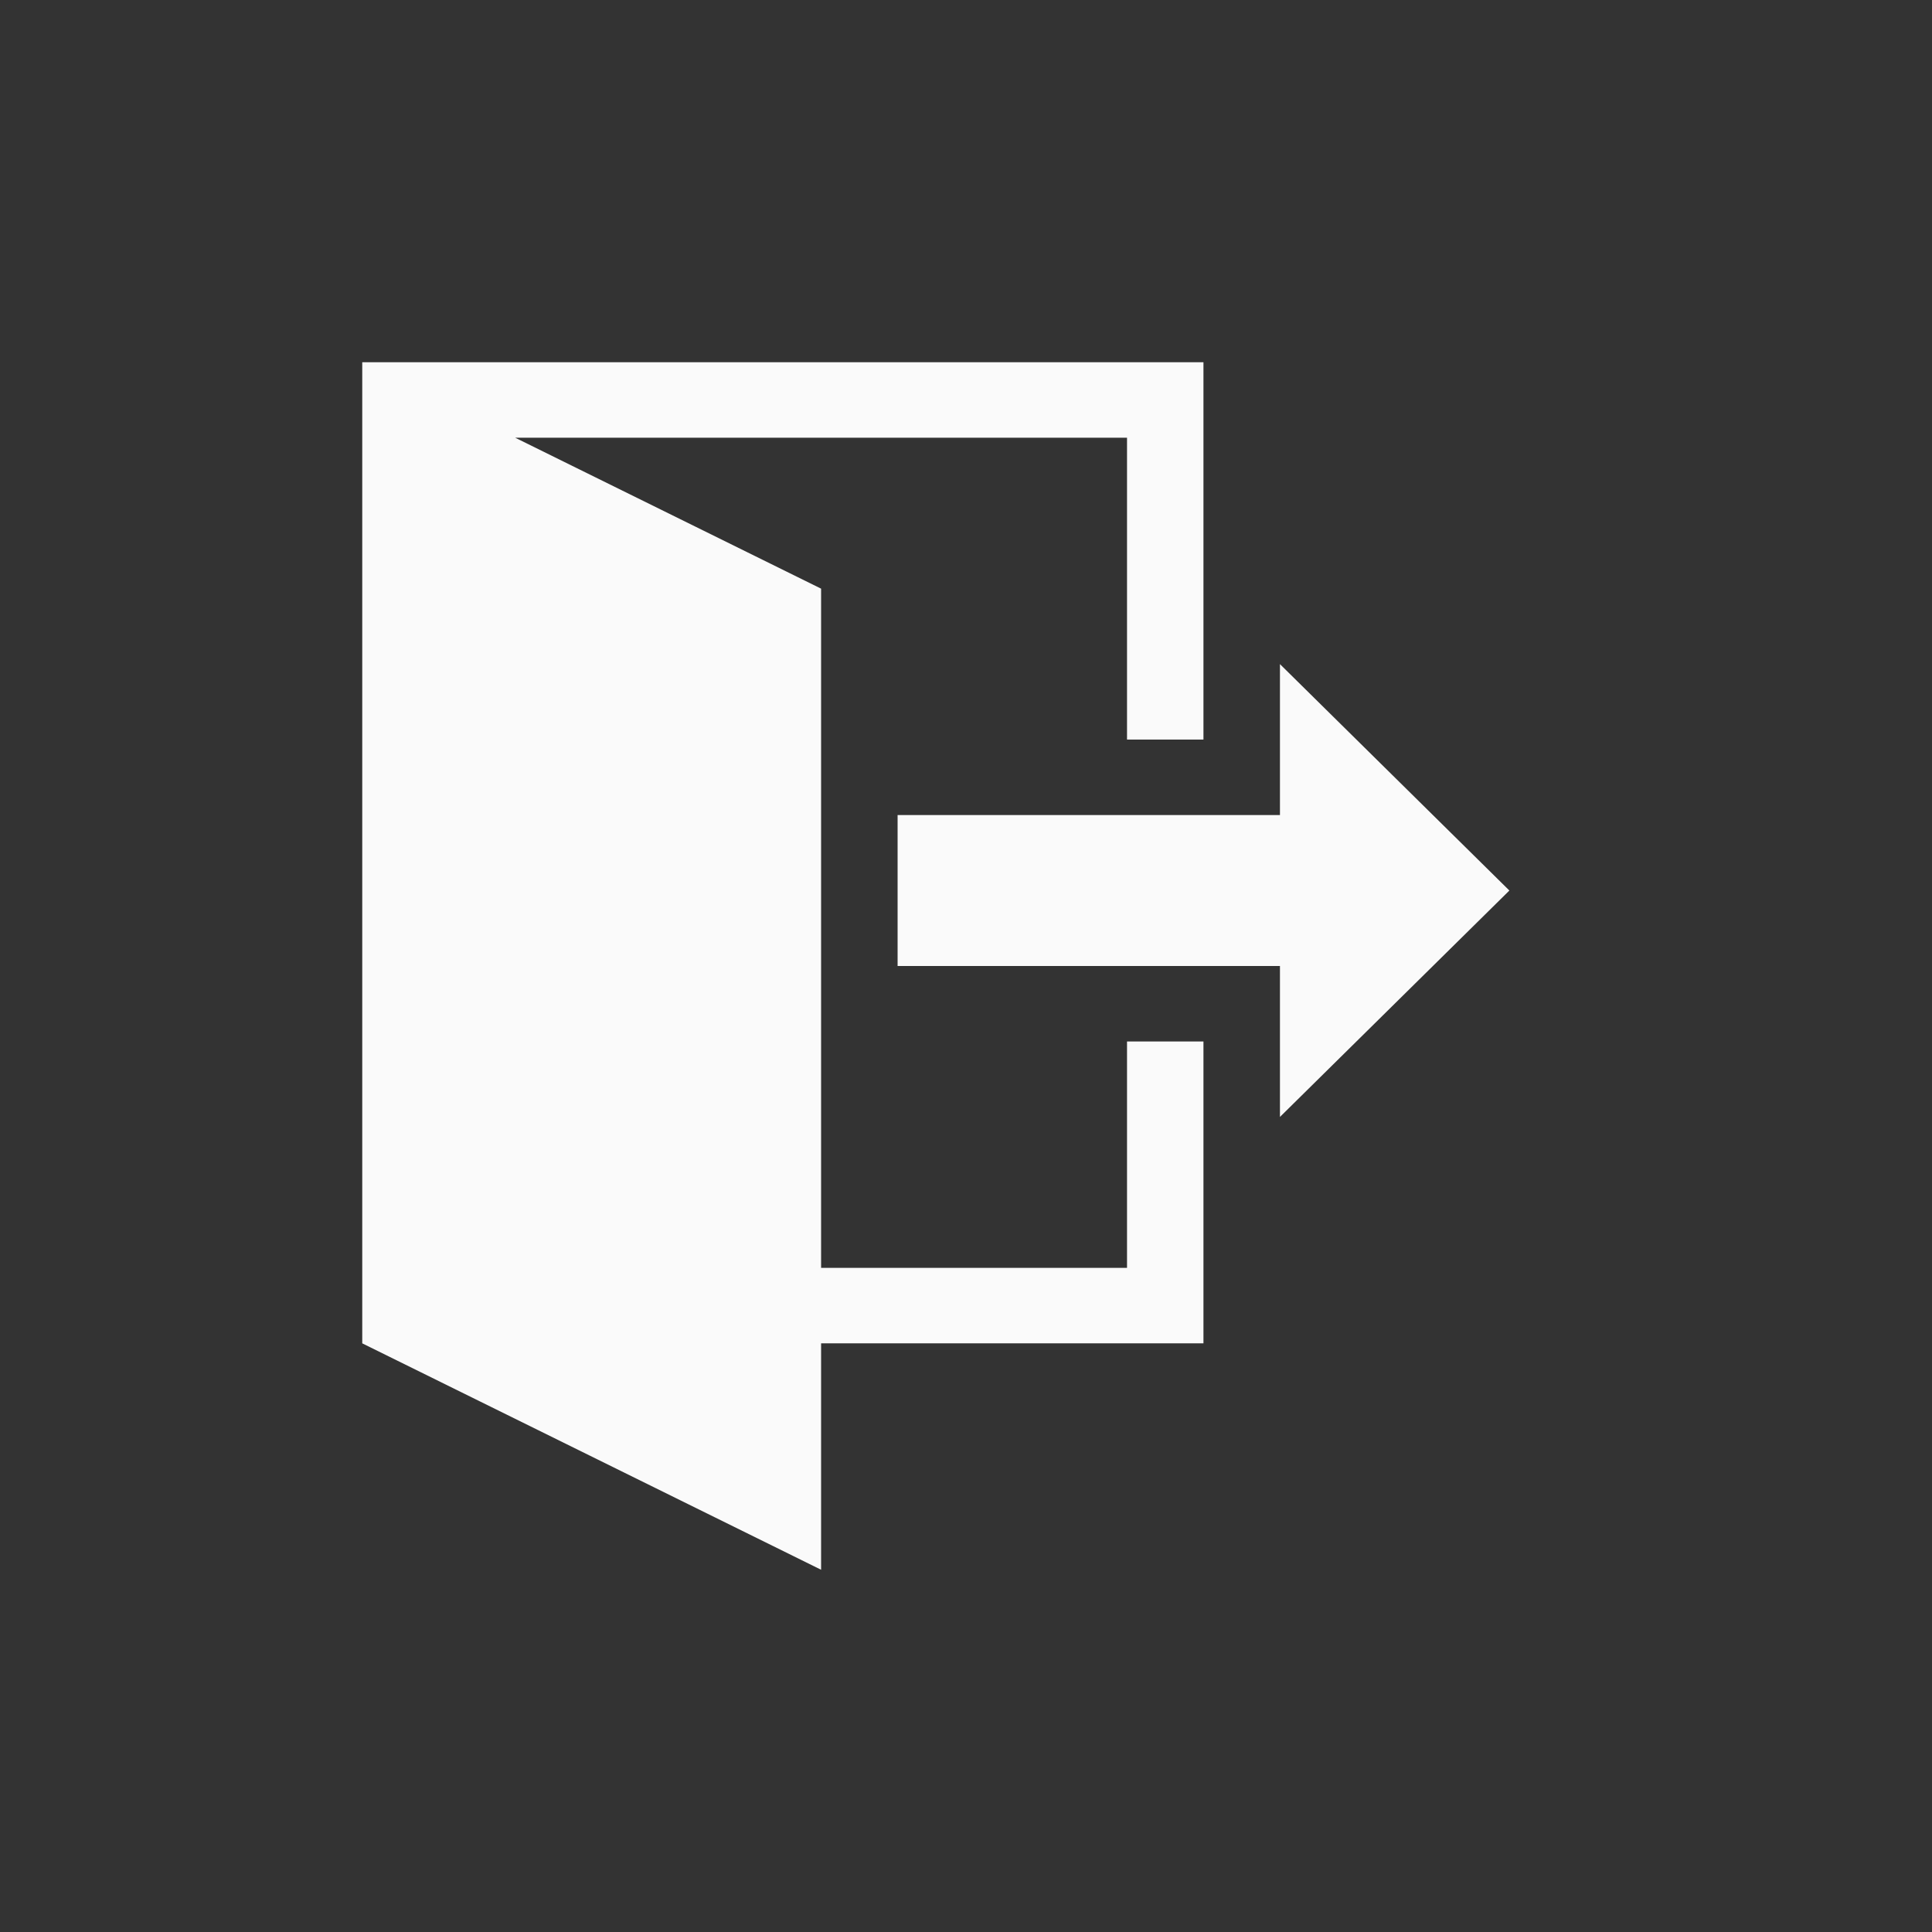 <svg width="32" height="32" viewBox="0 0 32 32" fill="none" xmlns="http://www.w3.org/2000/svg">
<rect x="0" y="0" width="32" height="32" fill="#333333" stroke="none"/>
<path d="M21.2 18.5V16H14.867V13.5H21.2V11L25 14.75L21.2 18.5ZM19.933 17.25V22.25H13.6V26L6 22.25V6H19.933V12.25H18.667V7.25H8.533L13.6 9.75V21H18.667V17.25H19.933Z" fill="#FAFAFA"/>
</svg>
